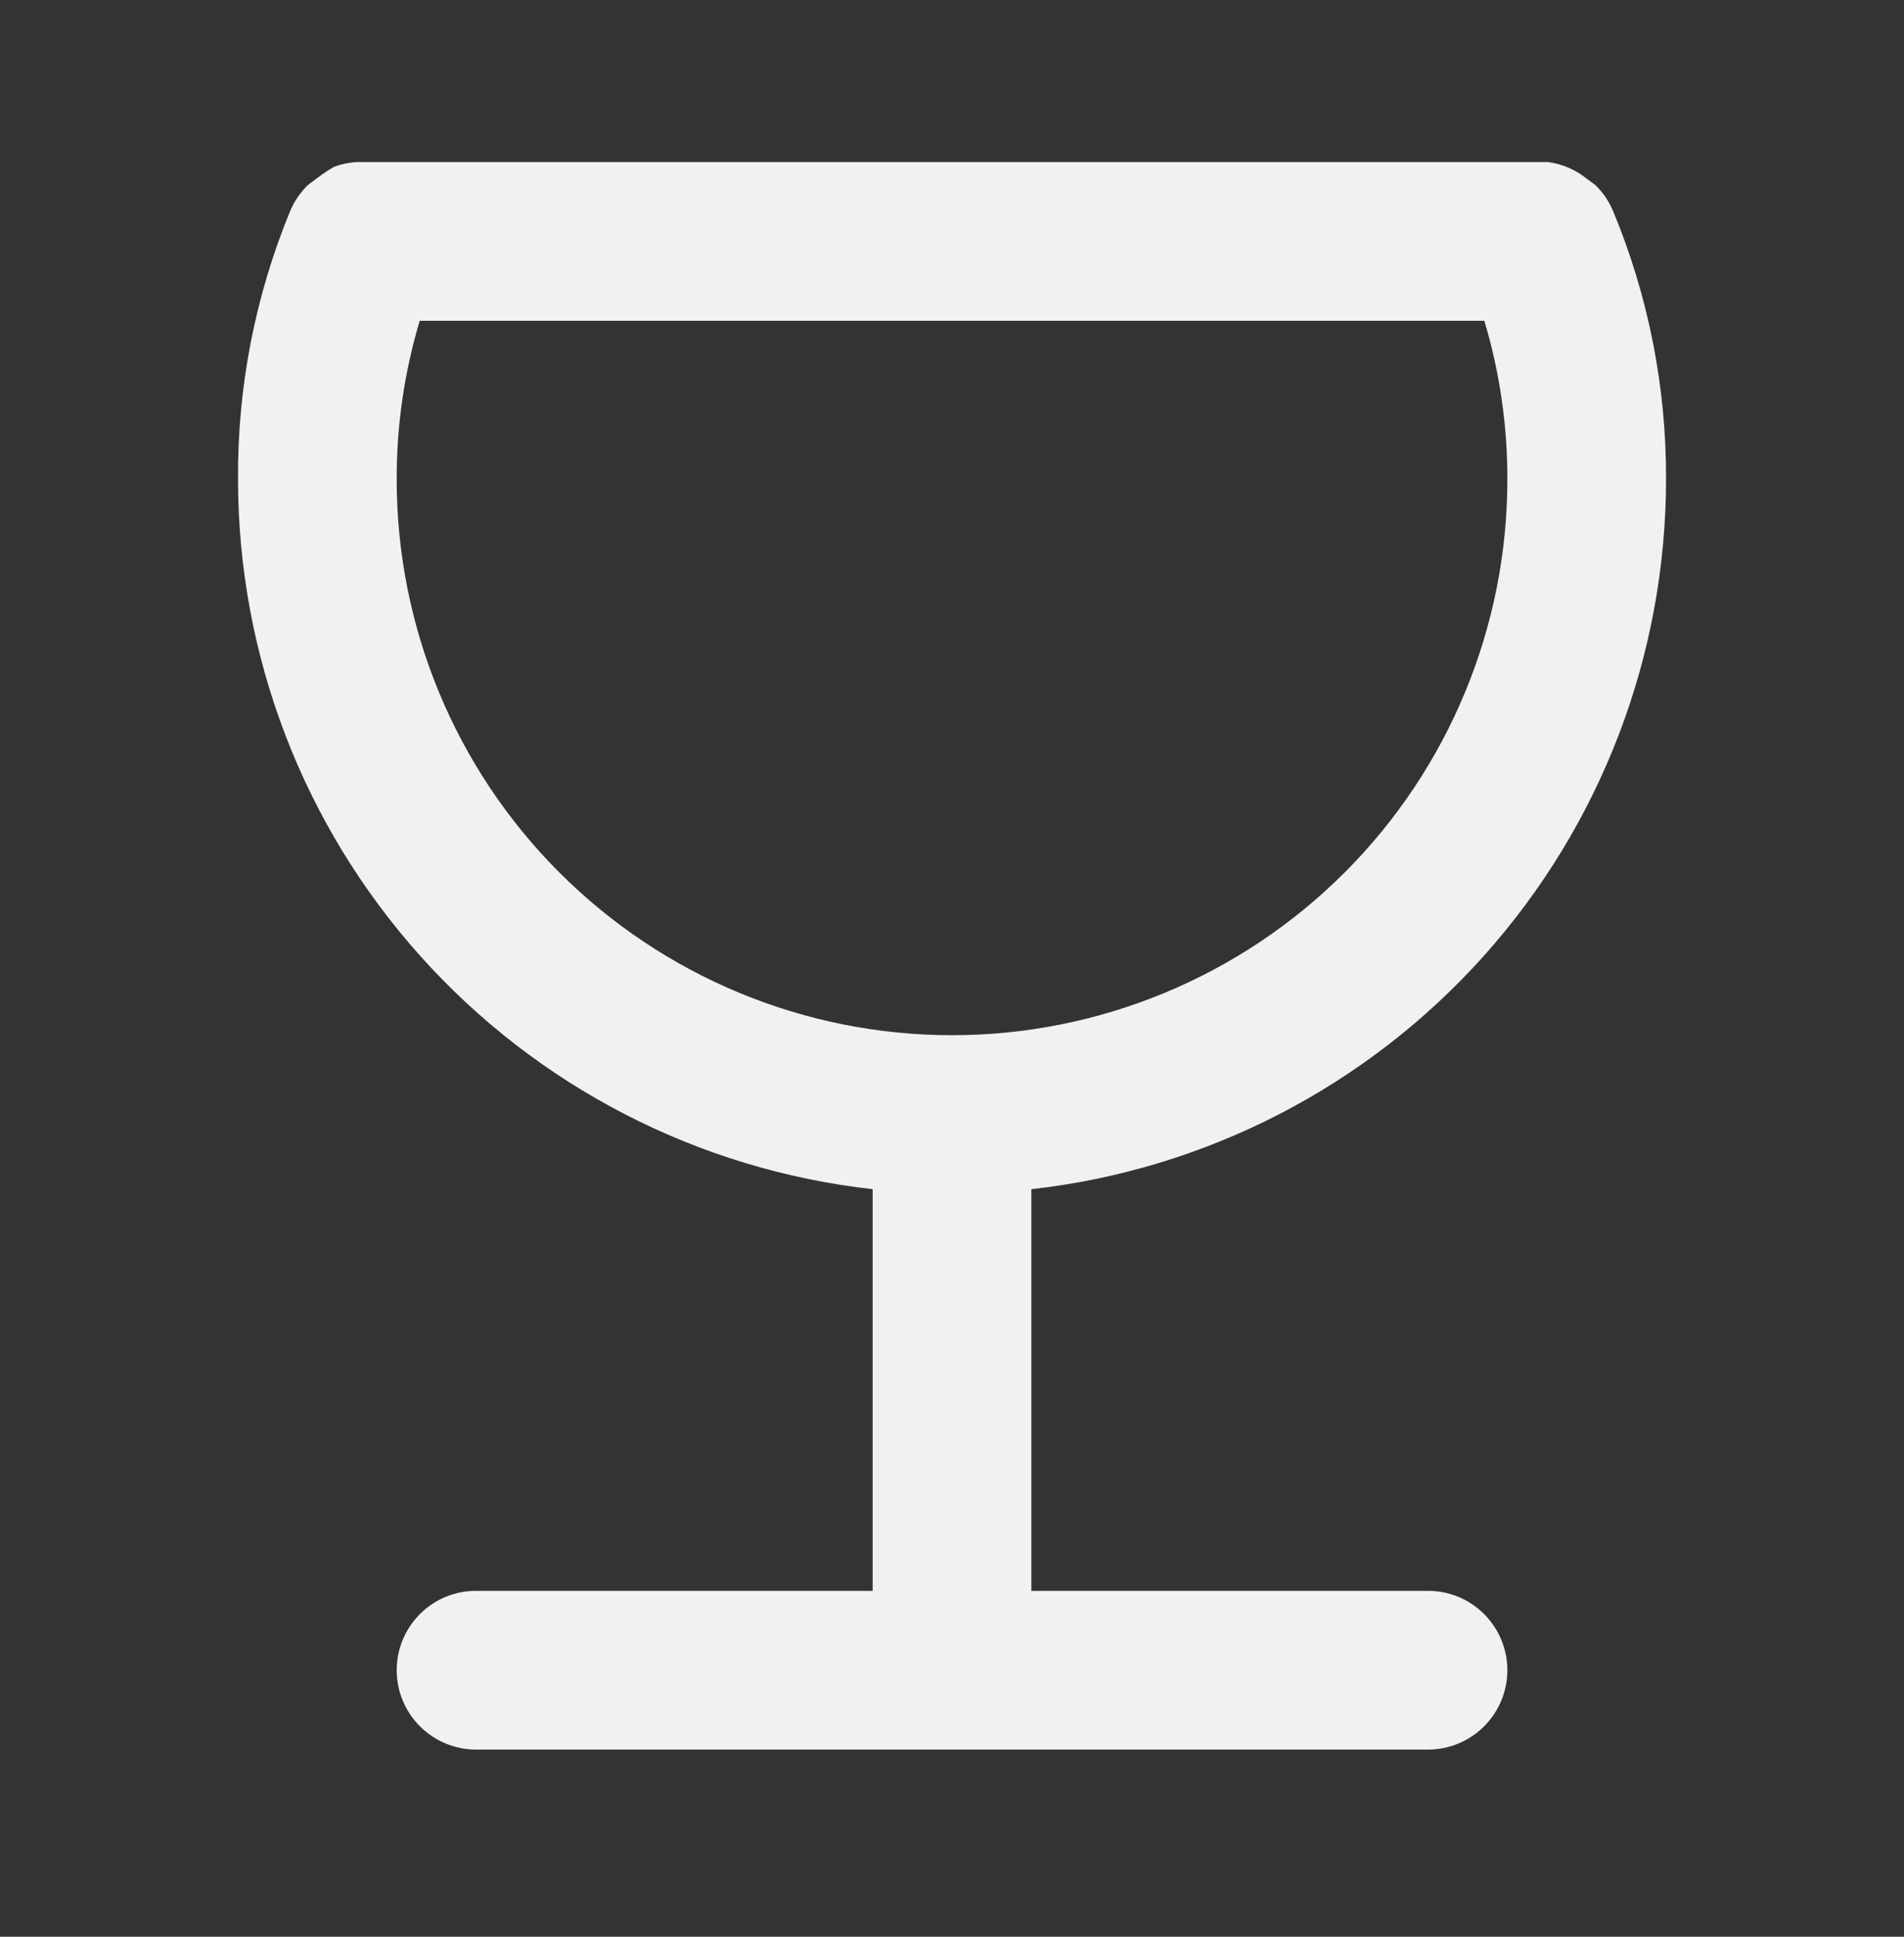 <svg width="60" height="61" viewBox="0 0 60 61" fill="none" xmlns="http://www.w3.org/2000/svg">
<rect x="0" y="0" width="60" height="61" fill="#333333" stroke="none"/>
<path d="M45.001 50.105H32.501V37.455C37.999 36.84 43.078 34.221 46.767 30.098C50.457 25.975 52.498 20.637 52.501 15.104C52.513 12.196 51.944 9.314 50.825 6.629C50.696 6.329 50.509 6.058 50.276 5.829L50.001 5.629C49.841 5.498 49.664 5.389 49.475 5.304C49.254 5.202 49.018 5.134 48.776 5.104H48.526H11.476H11.251C11.002 5.116 10.758 5.167 10.525 5.254C10.344 5.361 10.168 5.478 10.001 5.604L9.701 5.829C9.467 6.058 9.28 6.329 9.151 6.629C8.041 9.316 7.48 12.198 7.501 15.104C7.503 20.637 9.544 25.975 13.234 30.098C16.923 34.221 22.002 36.84 27.5 37.455V50.105H15.001C14.338 50.105 13.702 50.368 13.233 50.837C12.764 51.306 12.501 51.941 12.501 52.605C12.501 53.267 12.764 53.903 13.233 54.372C13.702 54.841 14.338 55.105 15.001 55.105H45.001C45.664 55.105 46.3 54.841 46.768 54.372C47.237 53.903 47.501 53.267 47.501 52.605C47.501 51.941 47.237 51.306 46.768 50.837C46.3 50.368 45.664 50.105 45.001 50.105ZM12.501 15.104C12.496 13.411 12.74 11.727 13.226 10.104H46.776C47.261 11.727 47.505 13.411 47.501 15.104C47.501 19.746 45.657 24.197 42.375 27.479C39.093 30.761 34.642 32.605 30 32.605C25.359 32.605 20.908 30.761 17.626 27.479C14.344 24.197 12.501 19.746 12.501 15.104Z" fill="#EFF1F3"/>
</svg>
